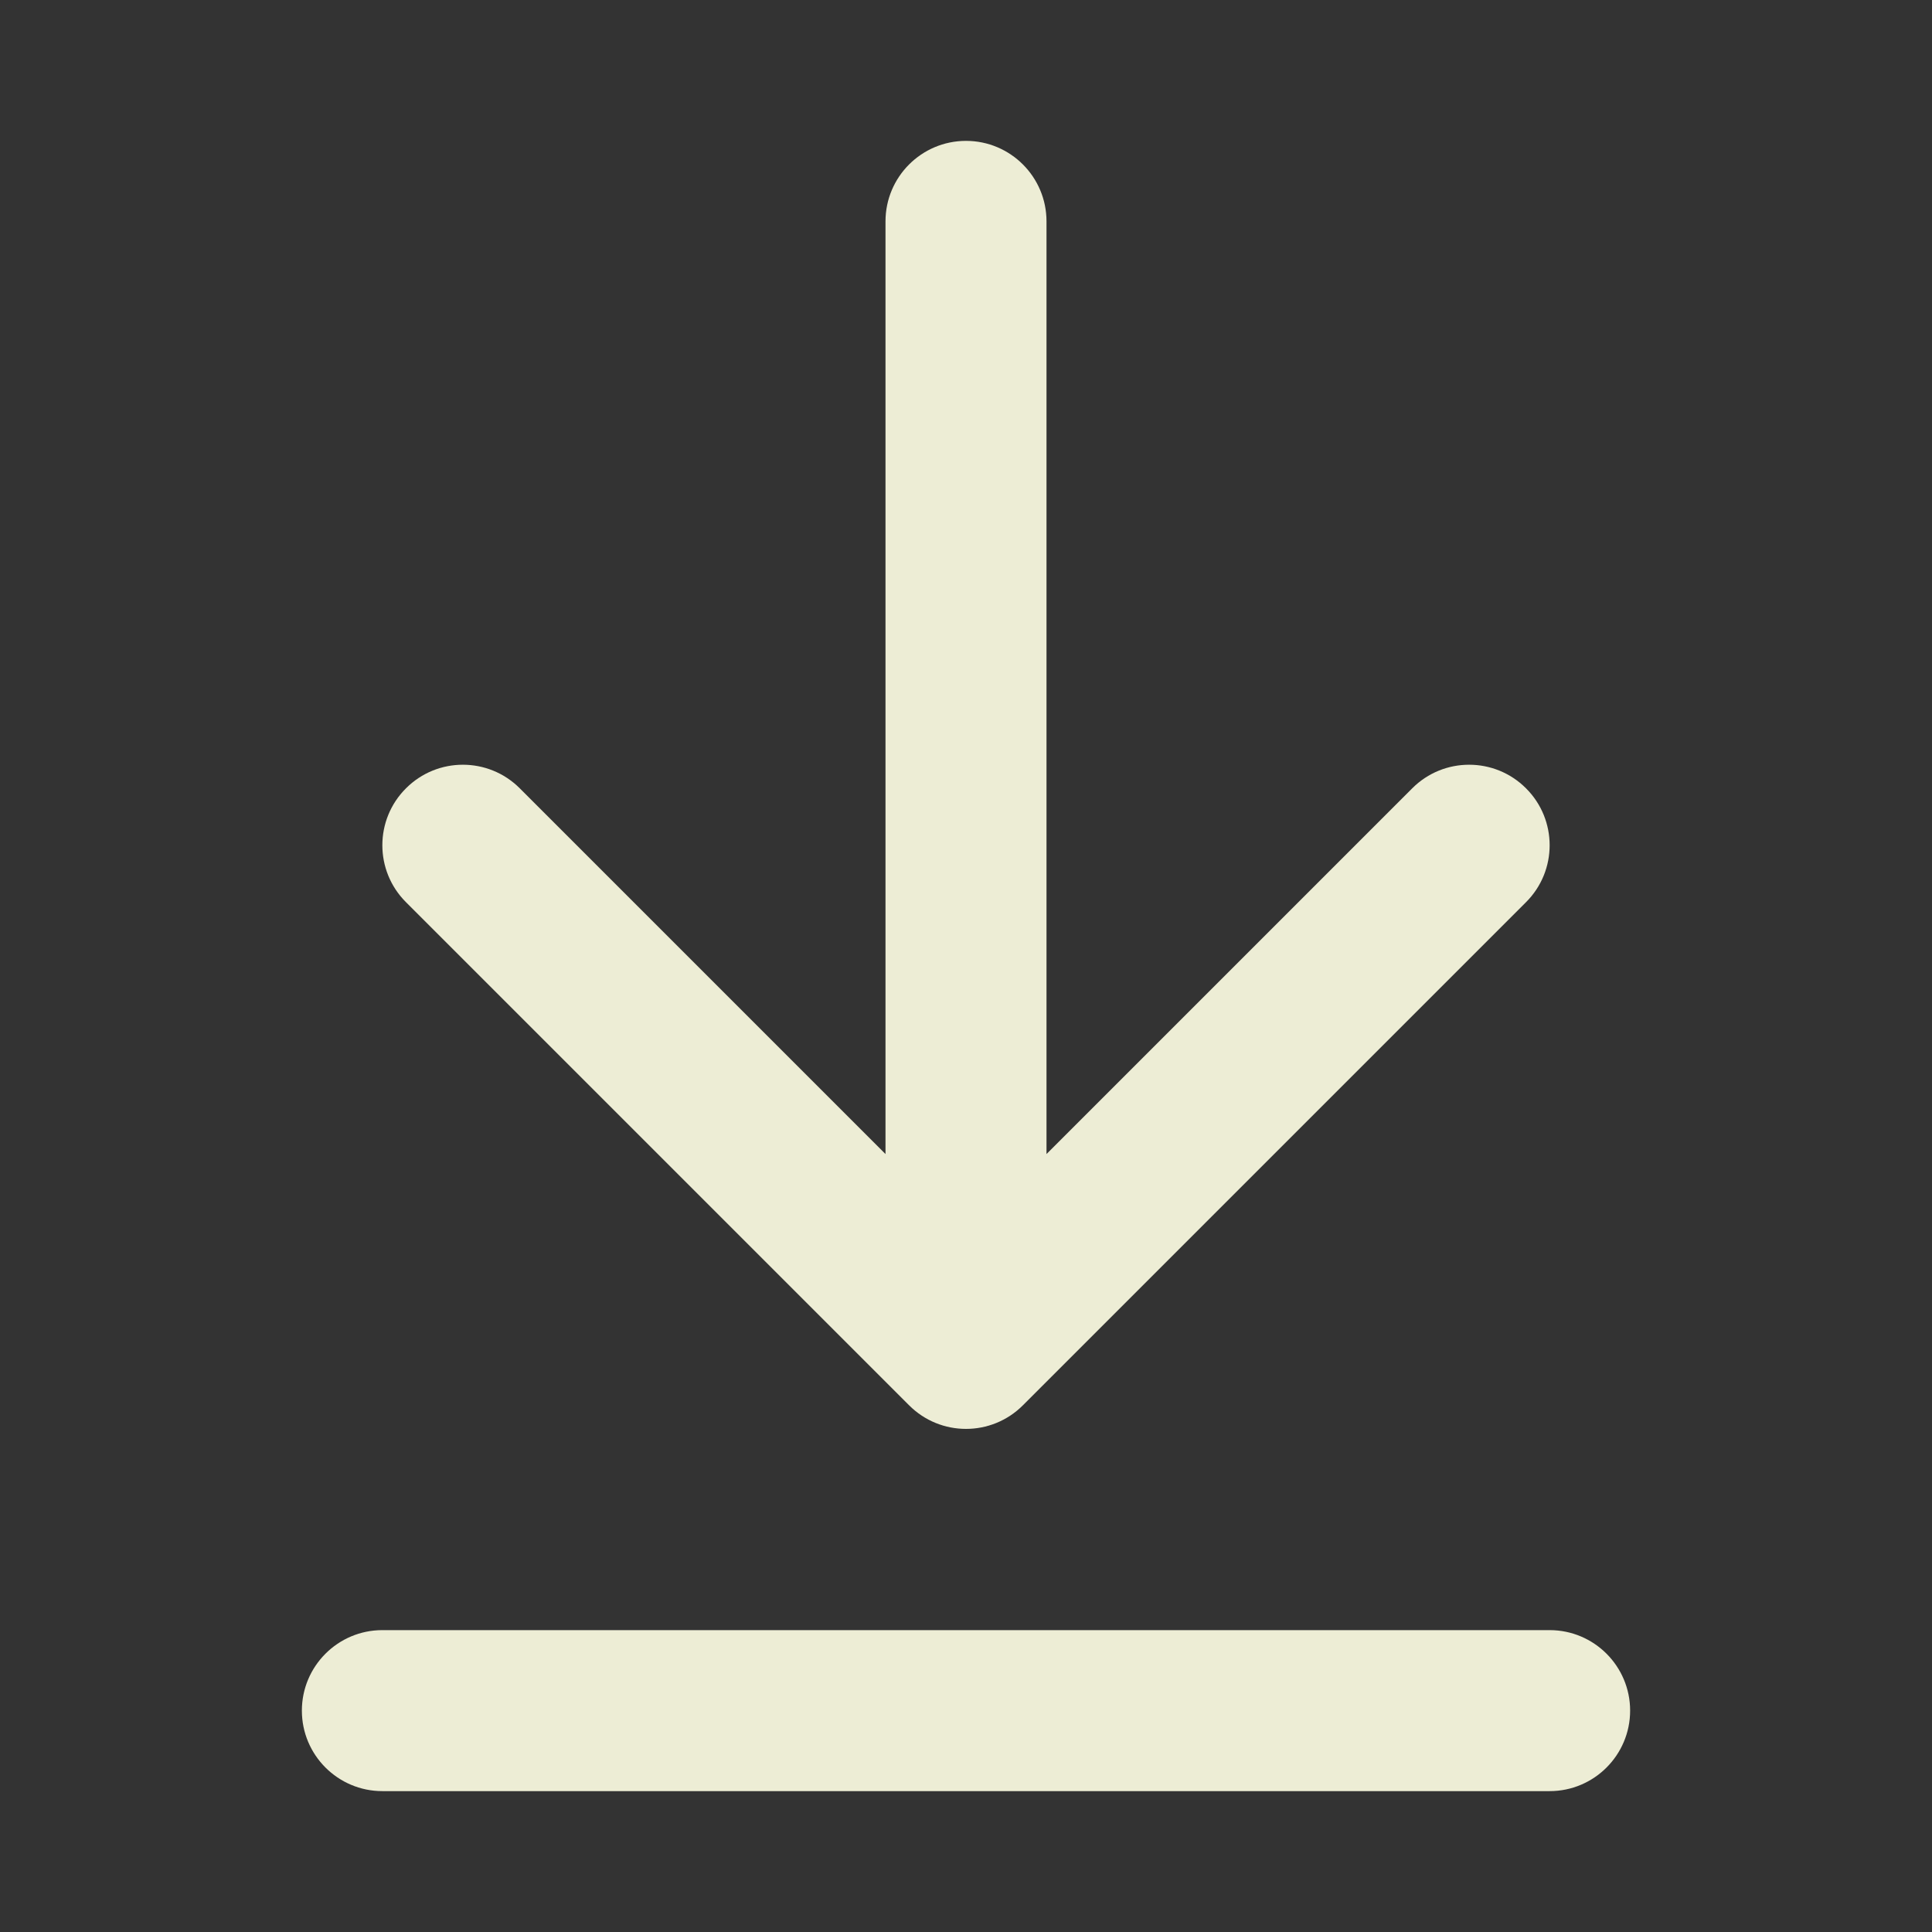 <svg width="24" height="24" viewBox="0 0 24 24" fill="none" xmlns="http://www.w3.org/2000/svg">
<rect x="0" y="0" width="24" height="24" fill="#333333" stroke="none"/>
<path fill-rule="evenodd" clip-rule="evenodd" d="M4 21.25C4 20.836 4.336 20.5 4.75 20.5H19.25C19.664 20.5 20 20.836 20 21.25C20 21.664 19.664 22 19.25 22H4.75C4.336 22 4 21.664 4 21.25Z" fill="#EDEDD5"/>
<path fill-rule="evenodd" clip-rule="evenodd" d="M5.22 9.97C4.927 10.263 4.927 10.737 5.22 11.03L11.47 17.28C11.763 17.573 12.237 17.573 12.53 17.28L18.78 11.03C19.073 10.737 19.073 10.263 18.78 9.97C18.487 9.677 18.013 9.677 17.72 9.97L12.75 14.939V2.75C12.75 2.336 12.414 2 12 2C11.586 2 11.25 2.336 11.25 2.75V14.939L6.28 9.97C5.987 9.677 5.513 9.677 5.22 9.97Z" fill="#EDEDD5"/>
<path d="M5.22 11.03L5.396 10.854L5.22 11.03ZM5.22 9.97L5.043 9.793L5.043 9.793L5.22 9.97ZM11.47 17.28L11.293 17.457L11.47 17.28ZM12.53 17.28L12.707 17.457L12.53 17.28ZM18.78 11.03L18.604 10.854L18.78 11.03ZM18.78 9.97L18.604 10.146L18.78 9.97ZM17.72 9.97L17.896 10.146L17.72 9.97ZM12.75 14.939H12.5C12.5 15.04 12.561 15.132 12.654 15.17C12.748 15.209 12.855 15.188 12.927 15.116L12.75 14.939ZM11.25 14.939L11.073 15.116C11.145 15.188 11.252 15.209 11.346 15.17C11.439 15.132 11.5 15.04 11.5 14.939H11.25ZM6.28 9.97L6.457 9.793L6.28 9.97ZM4.75 20.25C4.198 20.25 3.75 20.698 3.75 21.25H4.25C4.25 20.974 4.474 20.75 4.75 20.75V20.25ZM19.25 20.25H4.75V20.75H19.25V20.25ZM20.25 21.25C20.25 20.698 19.802 20.25 19.25 20.25V20.75C19.526 20.75 19.75 20.974 19.75 21.25H20.25ZM19.25 22.25C19.802 22.25 20.25 21.802 20.25 21.25H19.75C19.75 21.526 19.526 21.75 19.25 21.75V22.25ZM4.75 22.25H19.25V21.75H4.75V22.25ZM3.75 21.25C3.75 21.802 4.198 22.25 4.75 22.25V21.75C4.474 21.75 4.25 21.526 4.25 21.25H3.75ZM5.396 10.854C5.201 10.658 5.201 10.342 5.396 10.146L5.043 9.793C4.652 10.183 4.652 10.817 5.043 11.207L5.396 10.854ZM11.646 17.104L5.396 10.854L5.043 11.207L11.293 17.457L11.646 17.104ZM12.354 17.104C12.158 17.299 11.842 17.299 11.646 17.104L11.293 17.457C11.683 17.848 12.317 17.848 12.707 17.457L12.354 17.104ZM18.604 10.854L12.354 17.104L12.707 17.457L18.957 11.207L18.604 10.854ZM18.604 10.146C18.799 10.342 18.799 10.658 18.604 10.854L18.957 11.207C19.348 10.817 19.348 10.183 18.957 9.793L18.604 10.146ZM17.896 10.146C18.092 9.951 18.408 9.951 18.604 10.146L18.957 9.793C18.567 9.402 17.933 9.402 17.543 9.793L17.896 10.146ZM12.927 15.116L17.896 10.146L17.543 9.793L12.573 14.763L12.927 15.116ZM12.5 2.75V14.939H13V2.75H12.5ZM12 2.25C12.276 2.25 12.5 2.474 12.5 2.75H13C13 2.198 12.552 1.75 12 1.75V2.25ZM11.5 2.75C11.5 2.474 11.724 2.25 12 2.25V1.75C11.448 1.75 11 2.198 11 2.75H11.5ZM11.5 14.939V2.75H11V14.939H11.5ZM6.104 10.146L11.073 15.116L11.427 14.763L6.457 9.793L6.104 10.146ZM5.396 10.146C5.592 9.951 5.908 9.951 6.104 10.146L6.457 9.793C6.067 9.402 5.433 9.402 5.043 9.793L5.396 10.146Z" fill="#EDEDD5"/>
</svg>
